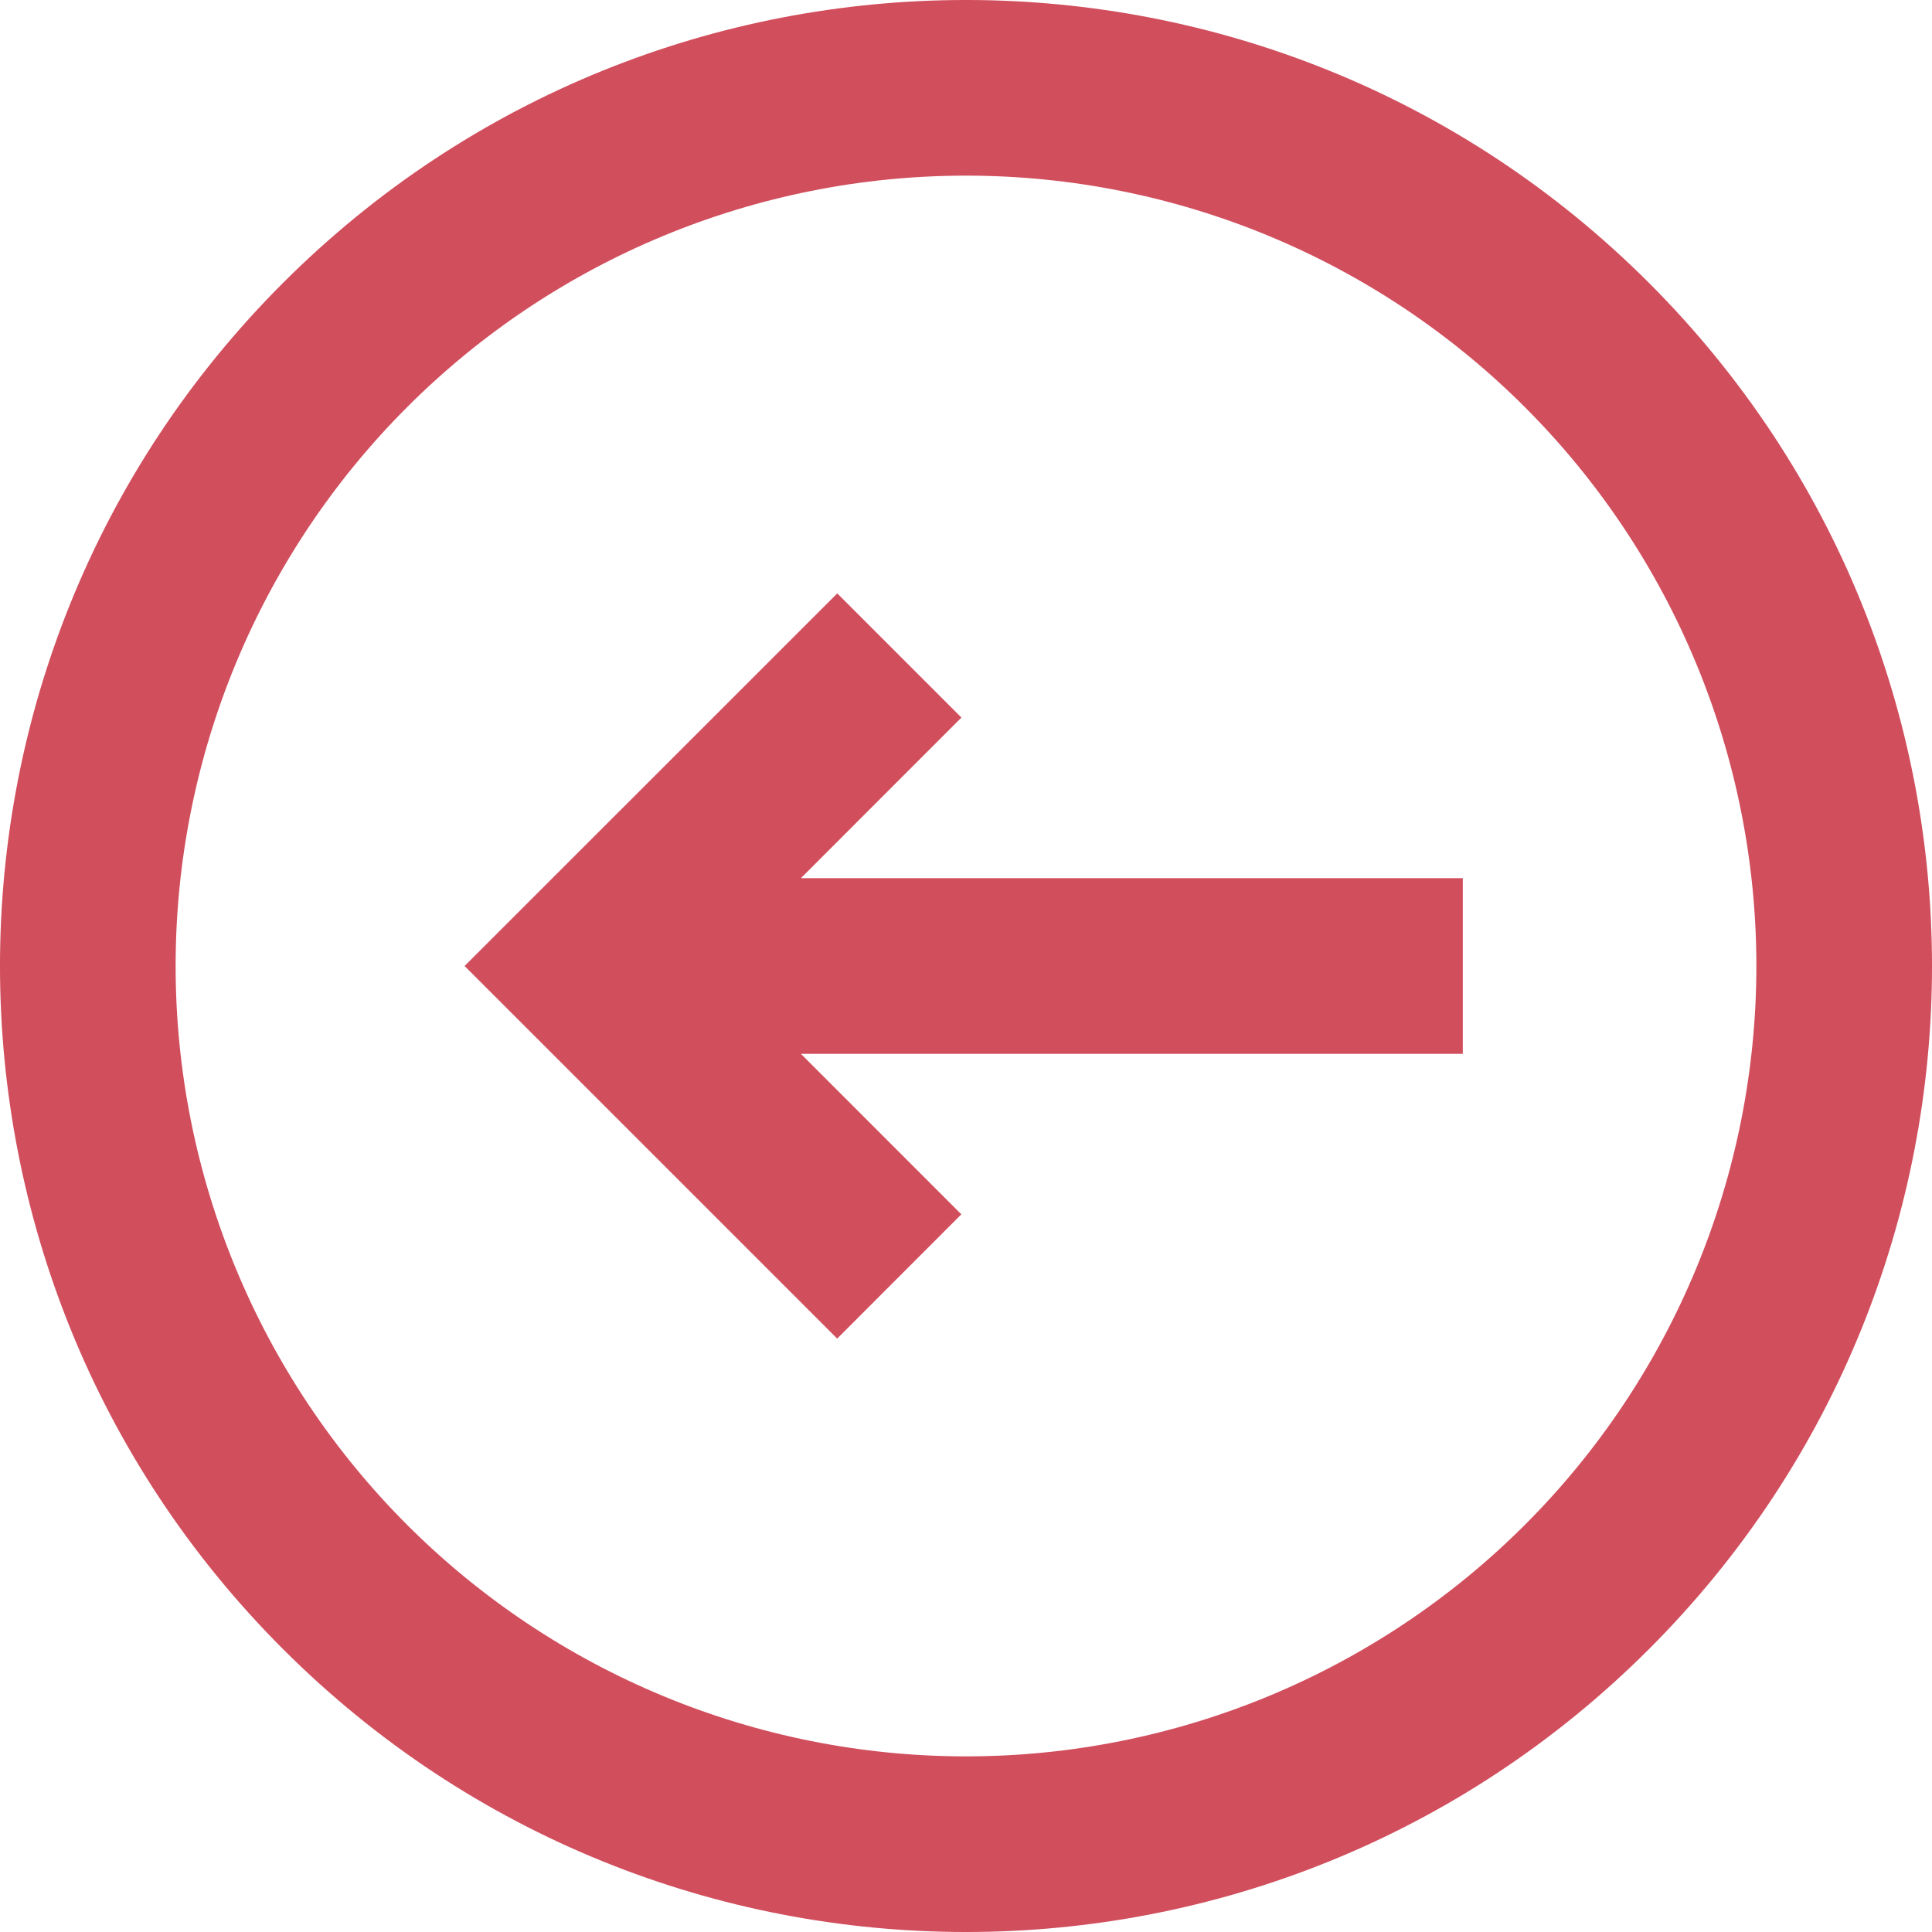 <svg width="63" height="63" viewBox="0 0 63 63" fill="none" xmlns="http://www.w3.org/2000/svg">
<path d="M31.351 23.399L27.302 19.35L15.149 31.5L27.299 43.65L31.348 39.598L26.116 34.364L47.7 34.364L47.7 28.636L26.116 28.636L31.351 23.399Z" fill="#D14E5D"/>
<path fill-rule="evenodd" clip-rule="evenodd" d="M9.227 9.227C-3.076 21.529 -3.076 41.471 9.227 53.773C21.529 66.076 41.471 66.076 53.773 53.773C66.076 41.471 66.076 21.529 53.773 9.227C41.471 -3.076 21.529 -3.076 9.227 9.227ZM13.276 13.276C8.442 18.109 5.727 24.665 5.727 31.5C5.727 38.335 8.442 44.891 13.276 49.724C18.109 54.557 24.665 57.273 31.5 57.273C38.335 57.273 44.891 54.557 49.724 49.724C54.557 44.891 57.273 38.335 57.273 31.5C57.273 24.665 54.557 18.109 49.724 13.276C44.891 8.442 38.335 5.727 31.5 5.727C24.665 5.727 18.109 8.442 13.276 13.276Z" fill="#D14E5D"/>
</svg>
